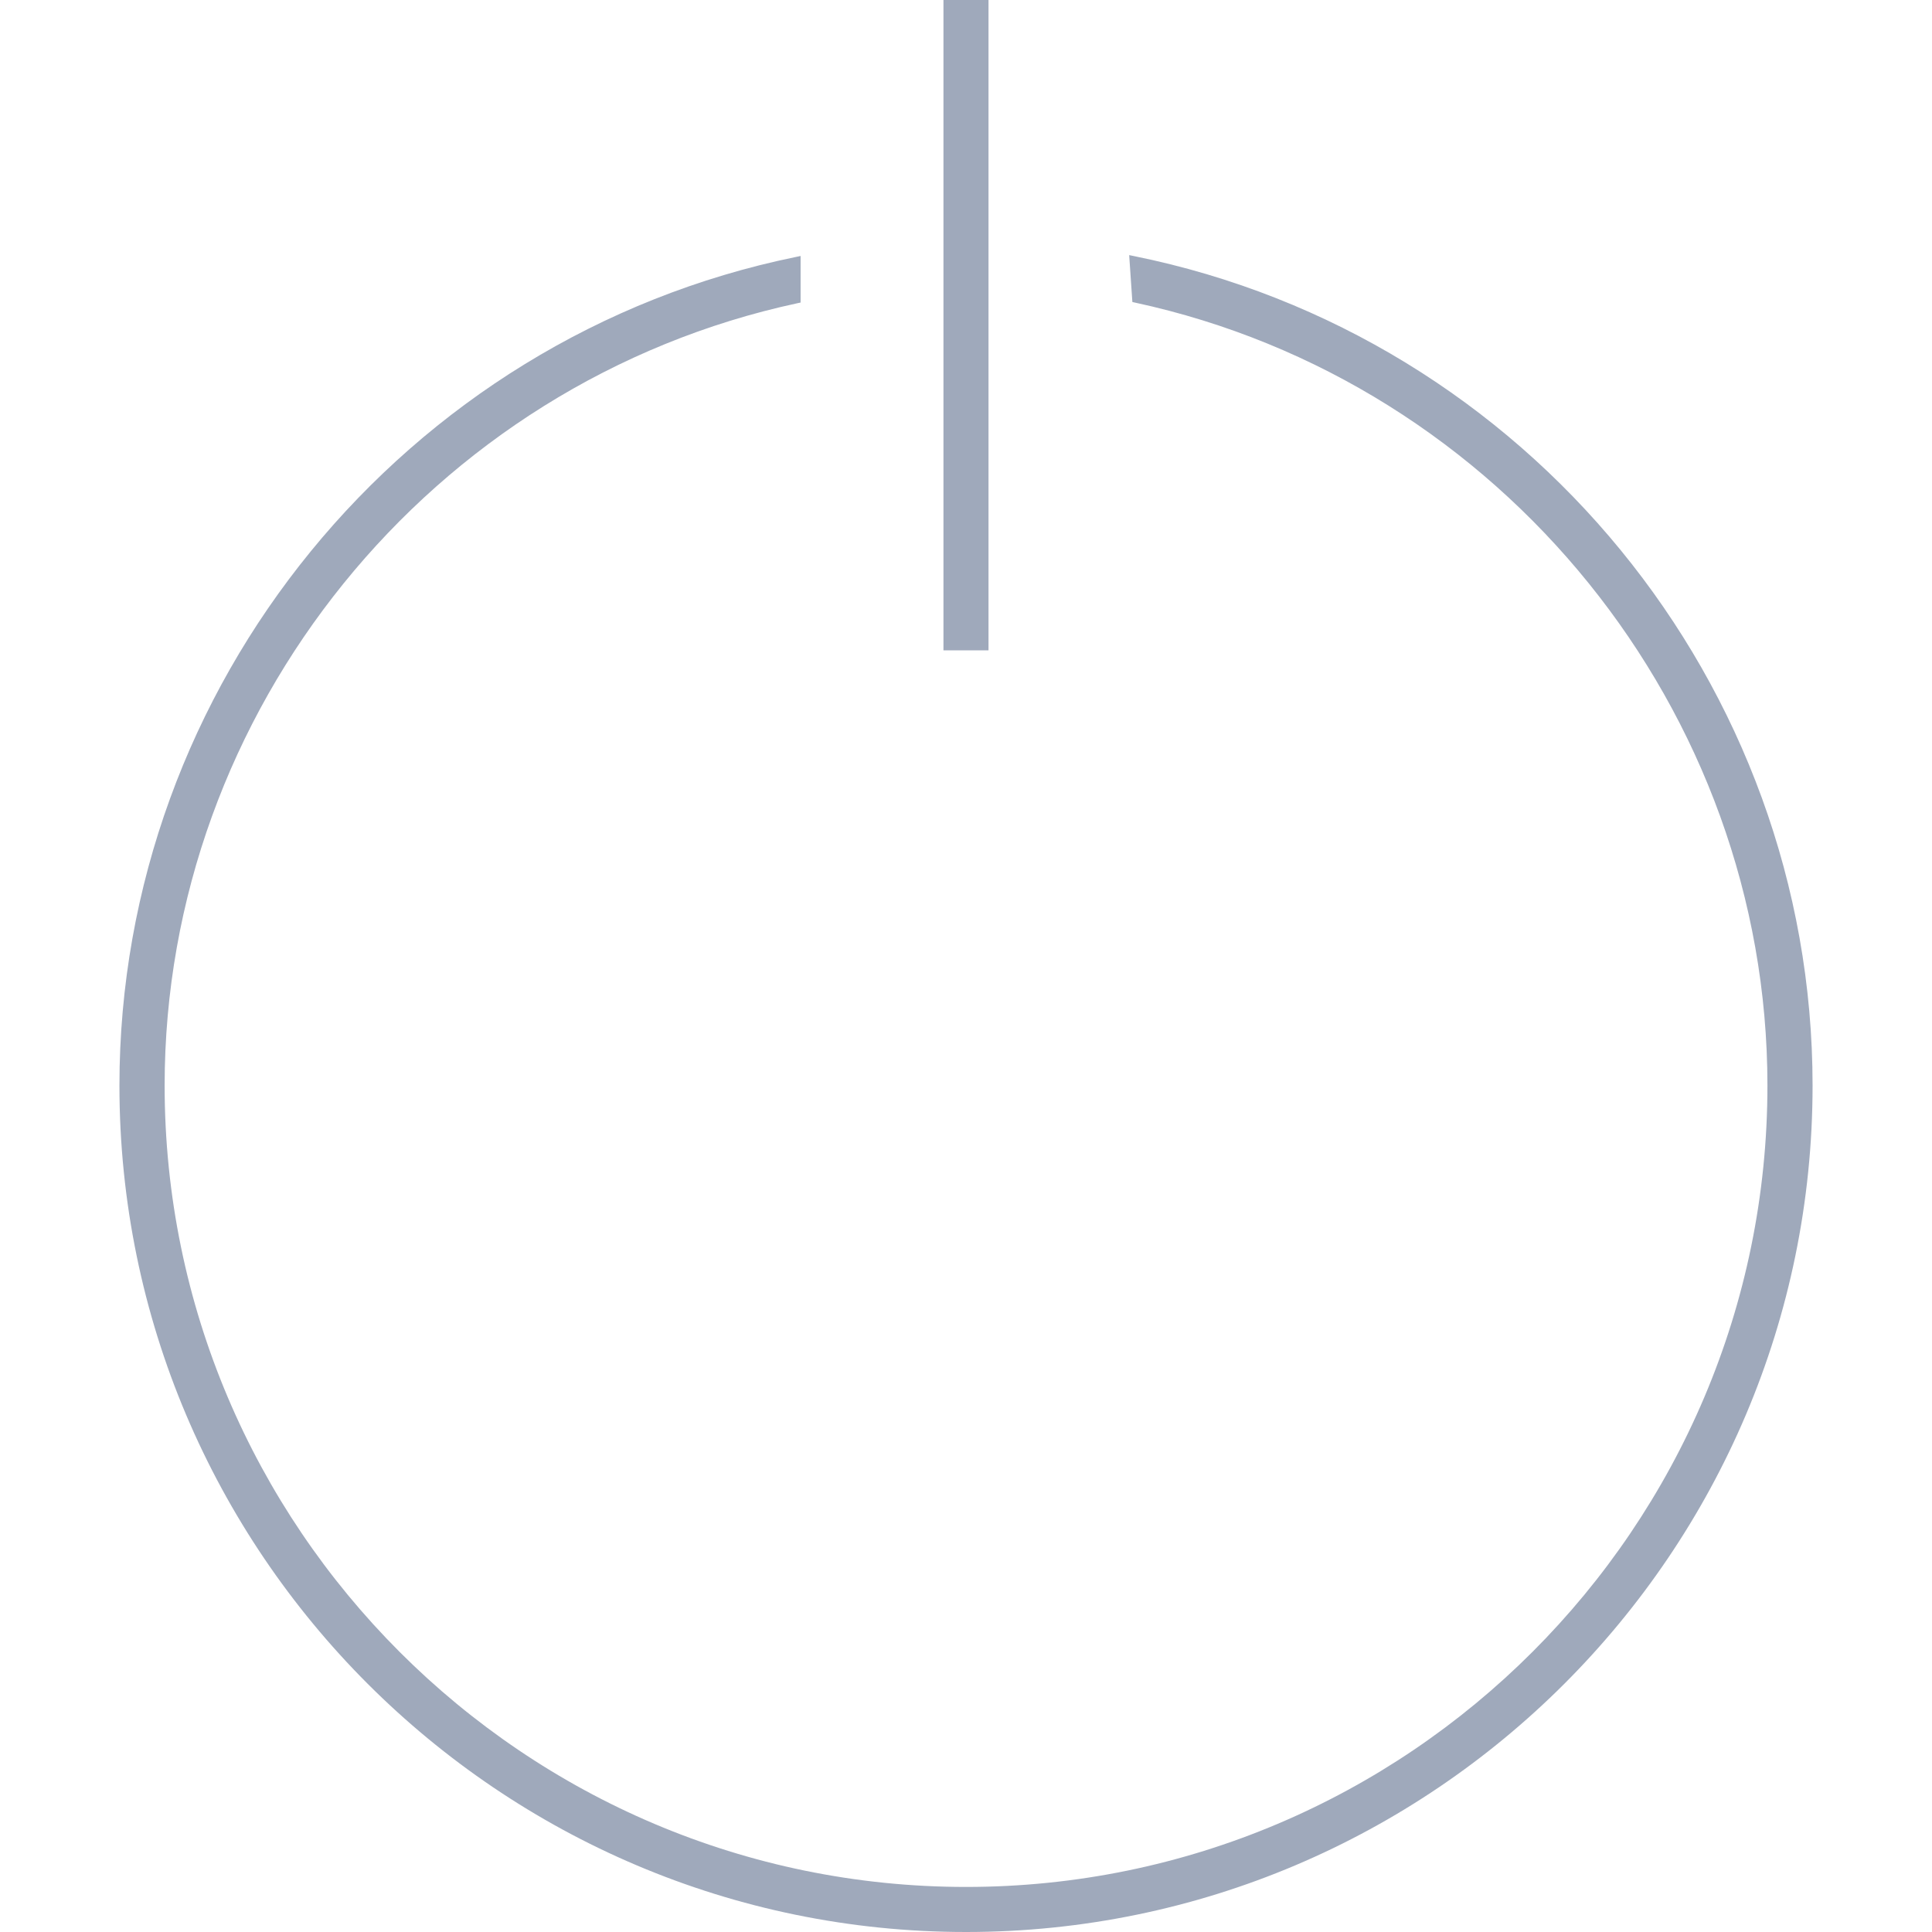 <?xml version="1.0" encoding="iso-8859-1"?>
<!-- Generator: Adobe Illustrator 18.1.1, SVG Export Plug-In . SVG Version: 6.00 Build 0)  -->
<svg xmlns="http://www.w3.org/2000/svg" xmlns:xlink="http://www.w3.org/1999/xlink" version="1.1" id="Capa_1" x="0px" y="0px" viewBox="0 0 208.214 208.214" style="enable-background:new 0 0 208.214 208.214;" xml:space="preserve" width="512px" height="512px">
<g>
	<g>
		<path d="M122.216,27.6l-0.523-0.107l0.344,5.057l0.297,0.064c39.489,8.521,68.145,44.006,68.145,84.368    c0,47.624-38.741,86.376-86.368,86.376c-47.624,0-86.368-38.752-86.368-86.376c0-40.355,28.688-75.811,68.213-84.307l0.326-0.068    v-5.021l-0.494,0.104c-42.252,8.657-72.916,46.21-72.916,89.292c0,50.304,40.924,91.232,91.236,91.232    s91.236-40.928,91.236-91.232C195.343,73.76,164.586,36.171,122.216,27.6z" fill="#9fa9bb"/>
		<rect x="101.677" y="0" width="4.856" height="70.088" fill="#9fa9bb"/>
	</g>
</g>
<g>
</g>
<g>
</g>
<g>
</g>
<g>
</g>
<g>
</g>
<g>
</g>
<g>
</g>
<g>
</g>
<g>
</g>
<g>
</g>
<g>
</g>
<g>
</g>
<g>
</g>
<g>
</g>
<g>
</g>
</svg>

